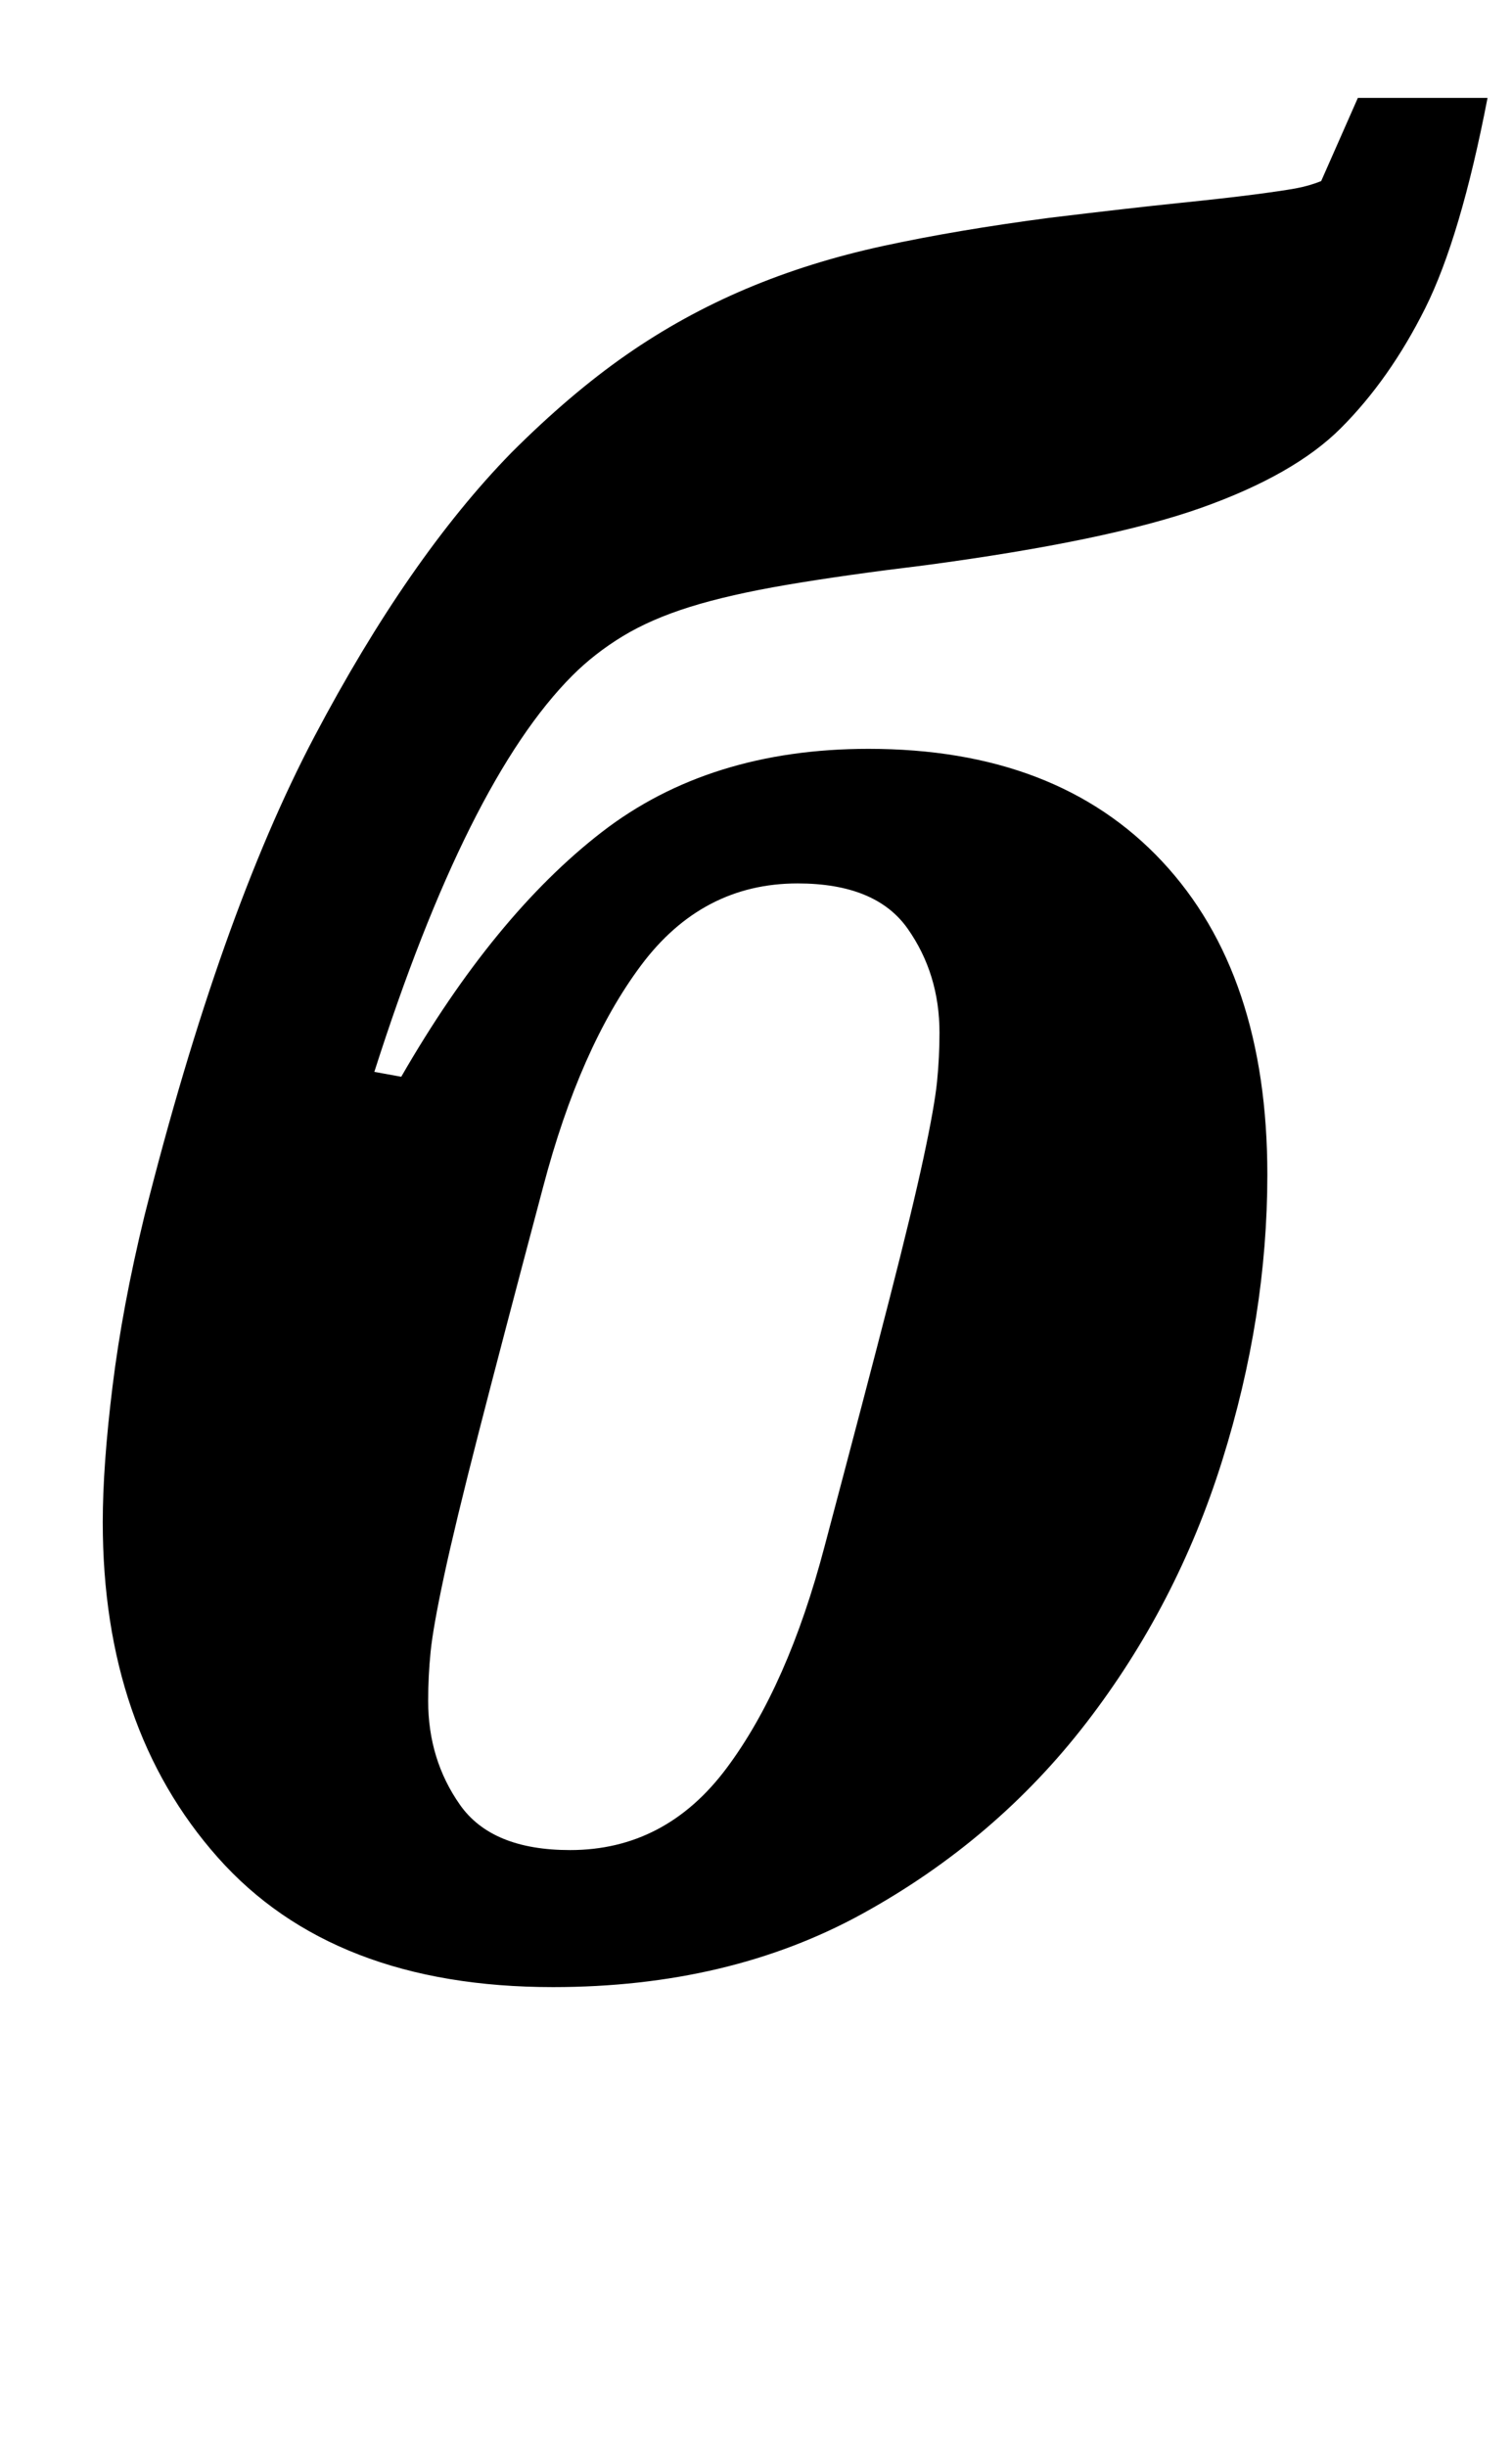 <?xml version="1.0" standalone="no"?>
<!DOCTYPE svg PUBLIC "-//W3C//DTD SVG 1.1//EN" "http://www.w3.org/Graphics/SVG/1.1/DTD/svg11.dtd" >
<svg xmlns="http://www.w3.org/2000/svg" xmlns:xlink="http://www.w3.org/1999/xlink" version="1.1" viewBox="-10 0 618 1000">
  <g transform="matrix(1 0 0 -1 0 800)">
   <path fill="currentColor"
d="M216 -12q-90 0 -137 53t-47 137q0 23 4 55.5t13 69.5q31 123 69.5 196t80.5 116q24 24 47 40t49 27t56 17.5t68 11.5q33 4 52.5 6t31 3.5t17 2.5t10.5 3l15 34h53q-11 -57 -25.5 -86t-34.5 -49q-19 -19 -57 -32.5t-113 -23.5q-33 -4 -56.5 -8t-39.5 -9t-27.5 -12
t-20.5 -16q-43 -43 -81 -162l11 -2q38 66 82 100t109 34q77 0 120 -46t43 -128q0 -58 -18.5 -117t-55.5 -107t-91.5 -78t-126.5 -30zM223 44q39 0 64 33.5t40 90.5q17 64 26.5 101t14 58t5.5 31t1 20q0 24 -13 42.5t-45 18.5q-39 0 -64 -33.5t-40 -90.5q-17 -64 -26.5 -101
t-14 -58t-5.5 -31t-1 -20q0 -24 13 -42.5t45 -18.5z" />
  </g>

</svg>
